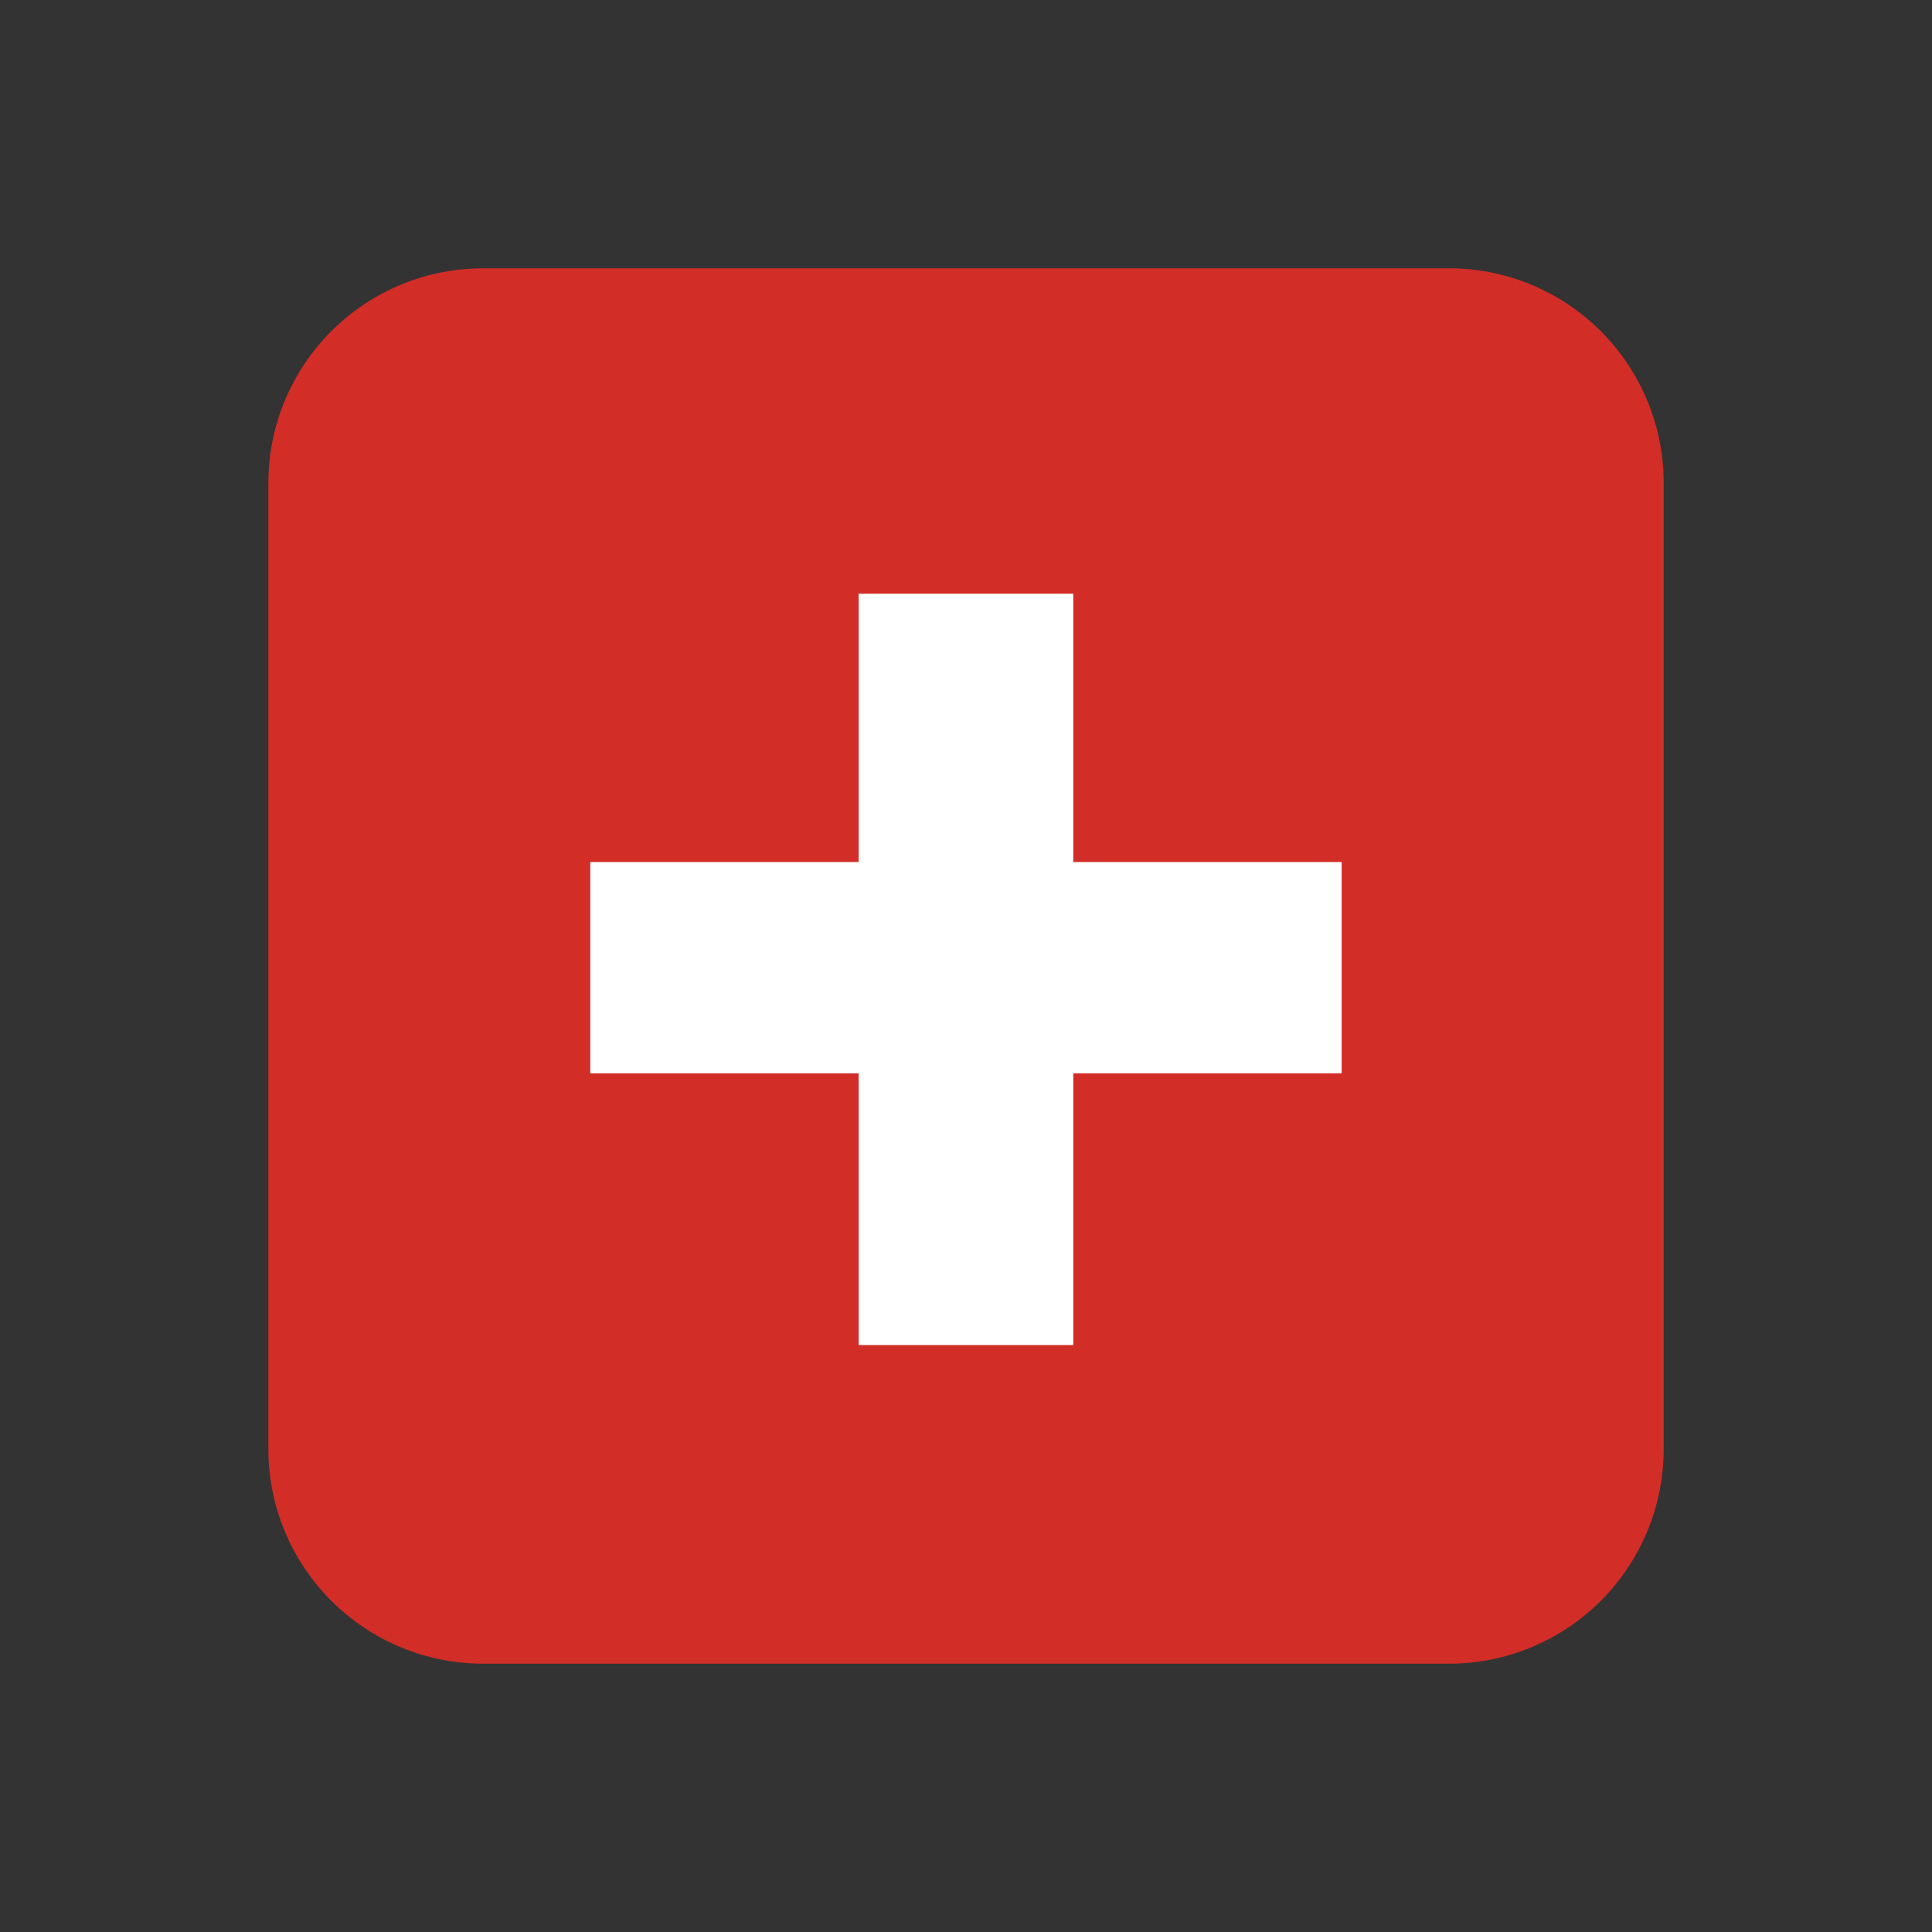 <svg width="32" height="32" viewBox="0 0 32 32" fill="none" xmlns="http://www.w3.org/2000/svg">
<rect x="0" y="0" width="32" height="32" fill="#333333" stroke="none"/>
<path d="M27.556 24C27.556 24.943 27.182 25.847 26.515 26.514C25.848 27.181 24.944 27.556 24.001 27.556H8.001C7.058 27.556 6.154 27.181 5.487 26.514C4.82 25.847 4.445 24.943 4.445 24V8C4.445 7.057 4.82 6.153 5.487 5.486C6.154 4.819 7.058 4.444 8.001 4.444H24.001C24.944 4.444 25.848 4.819 26.515 5.486C27.182 6.153 27.556 7.057 27.556 8V24Z" fill="#D32D27"/>
<path d="M22.222 14.278H17.777V9.834H14.222V14.278H9.777V17.778H14.222V22.278H17.777V17.778H22.222V14.278Z" fill="white"/>
</svg>
